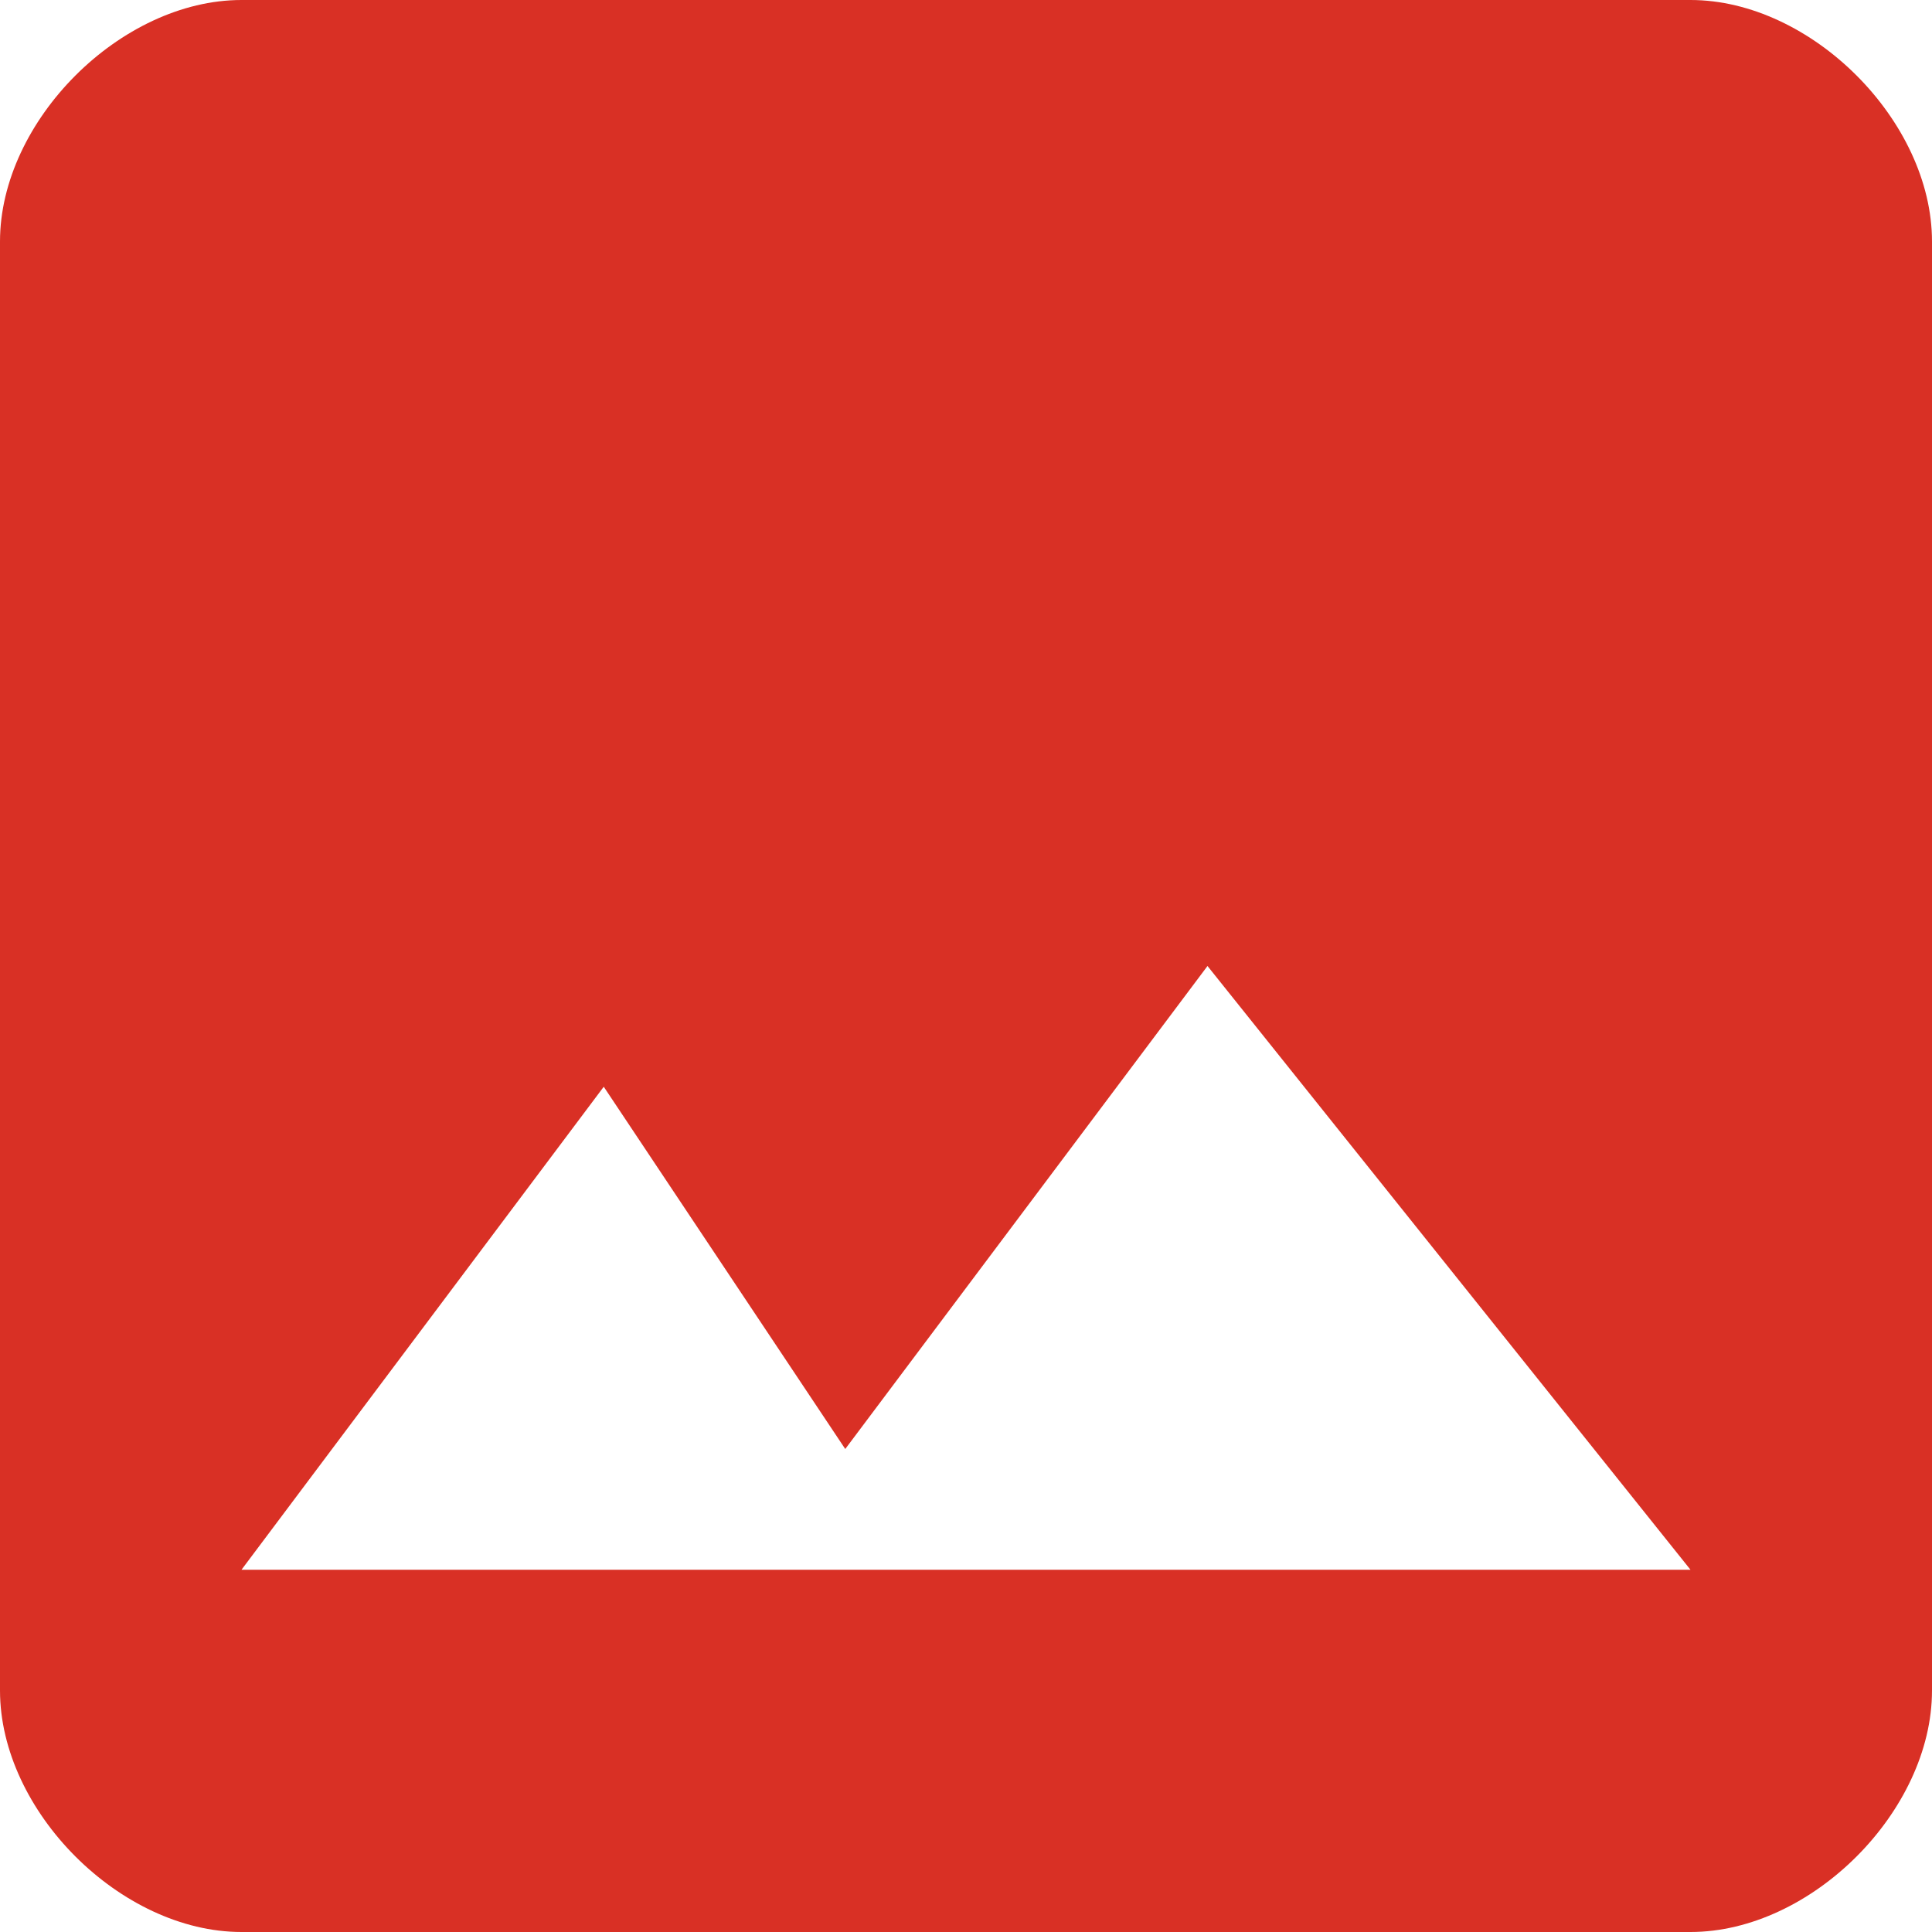 <svg width="16" height="16" viewBox="0 0 16 16" fill="none" xmlns="http://www.w3.org/2000/svg">
<path d="M16 14V2C16 1 15 0 14 0H2C1 0 0 1 0 2V14C0 15 1 16 2 16H14C15 16 16 15 16 14ZM5 9L7 12L10 8L14 13H2L5 9Z" fill="#D93025"/>
</svg>
